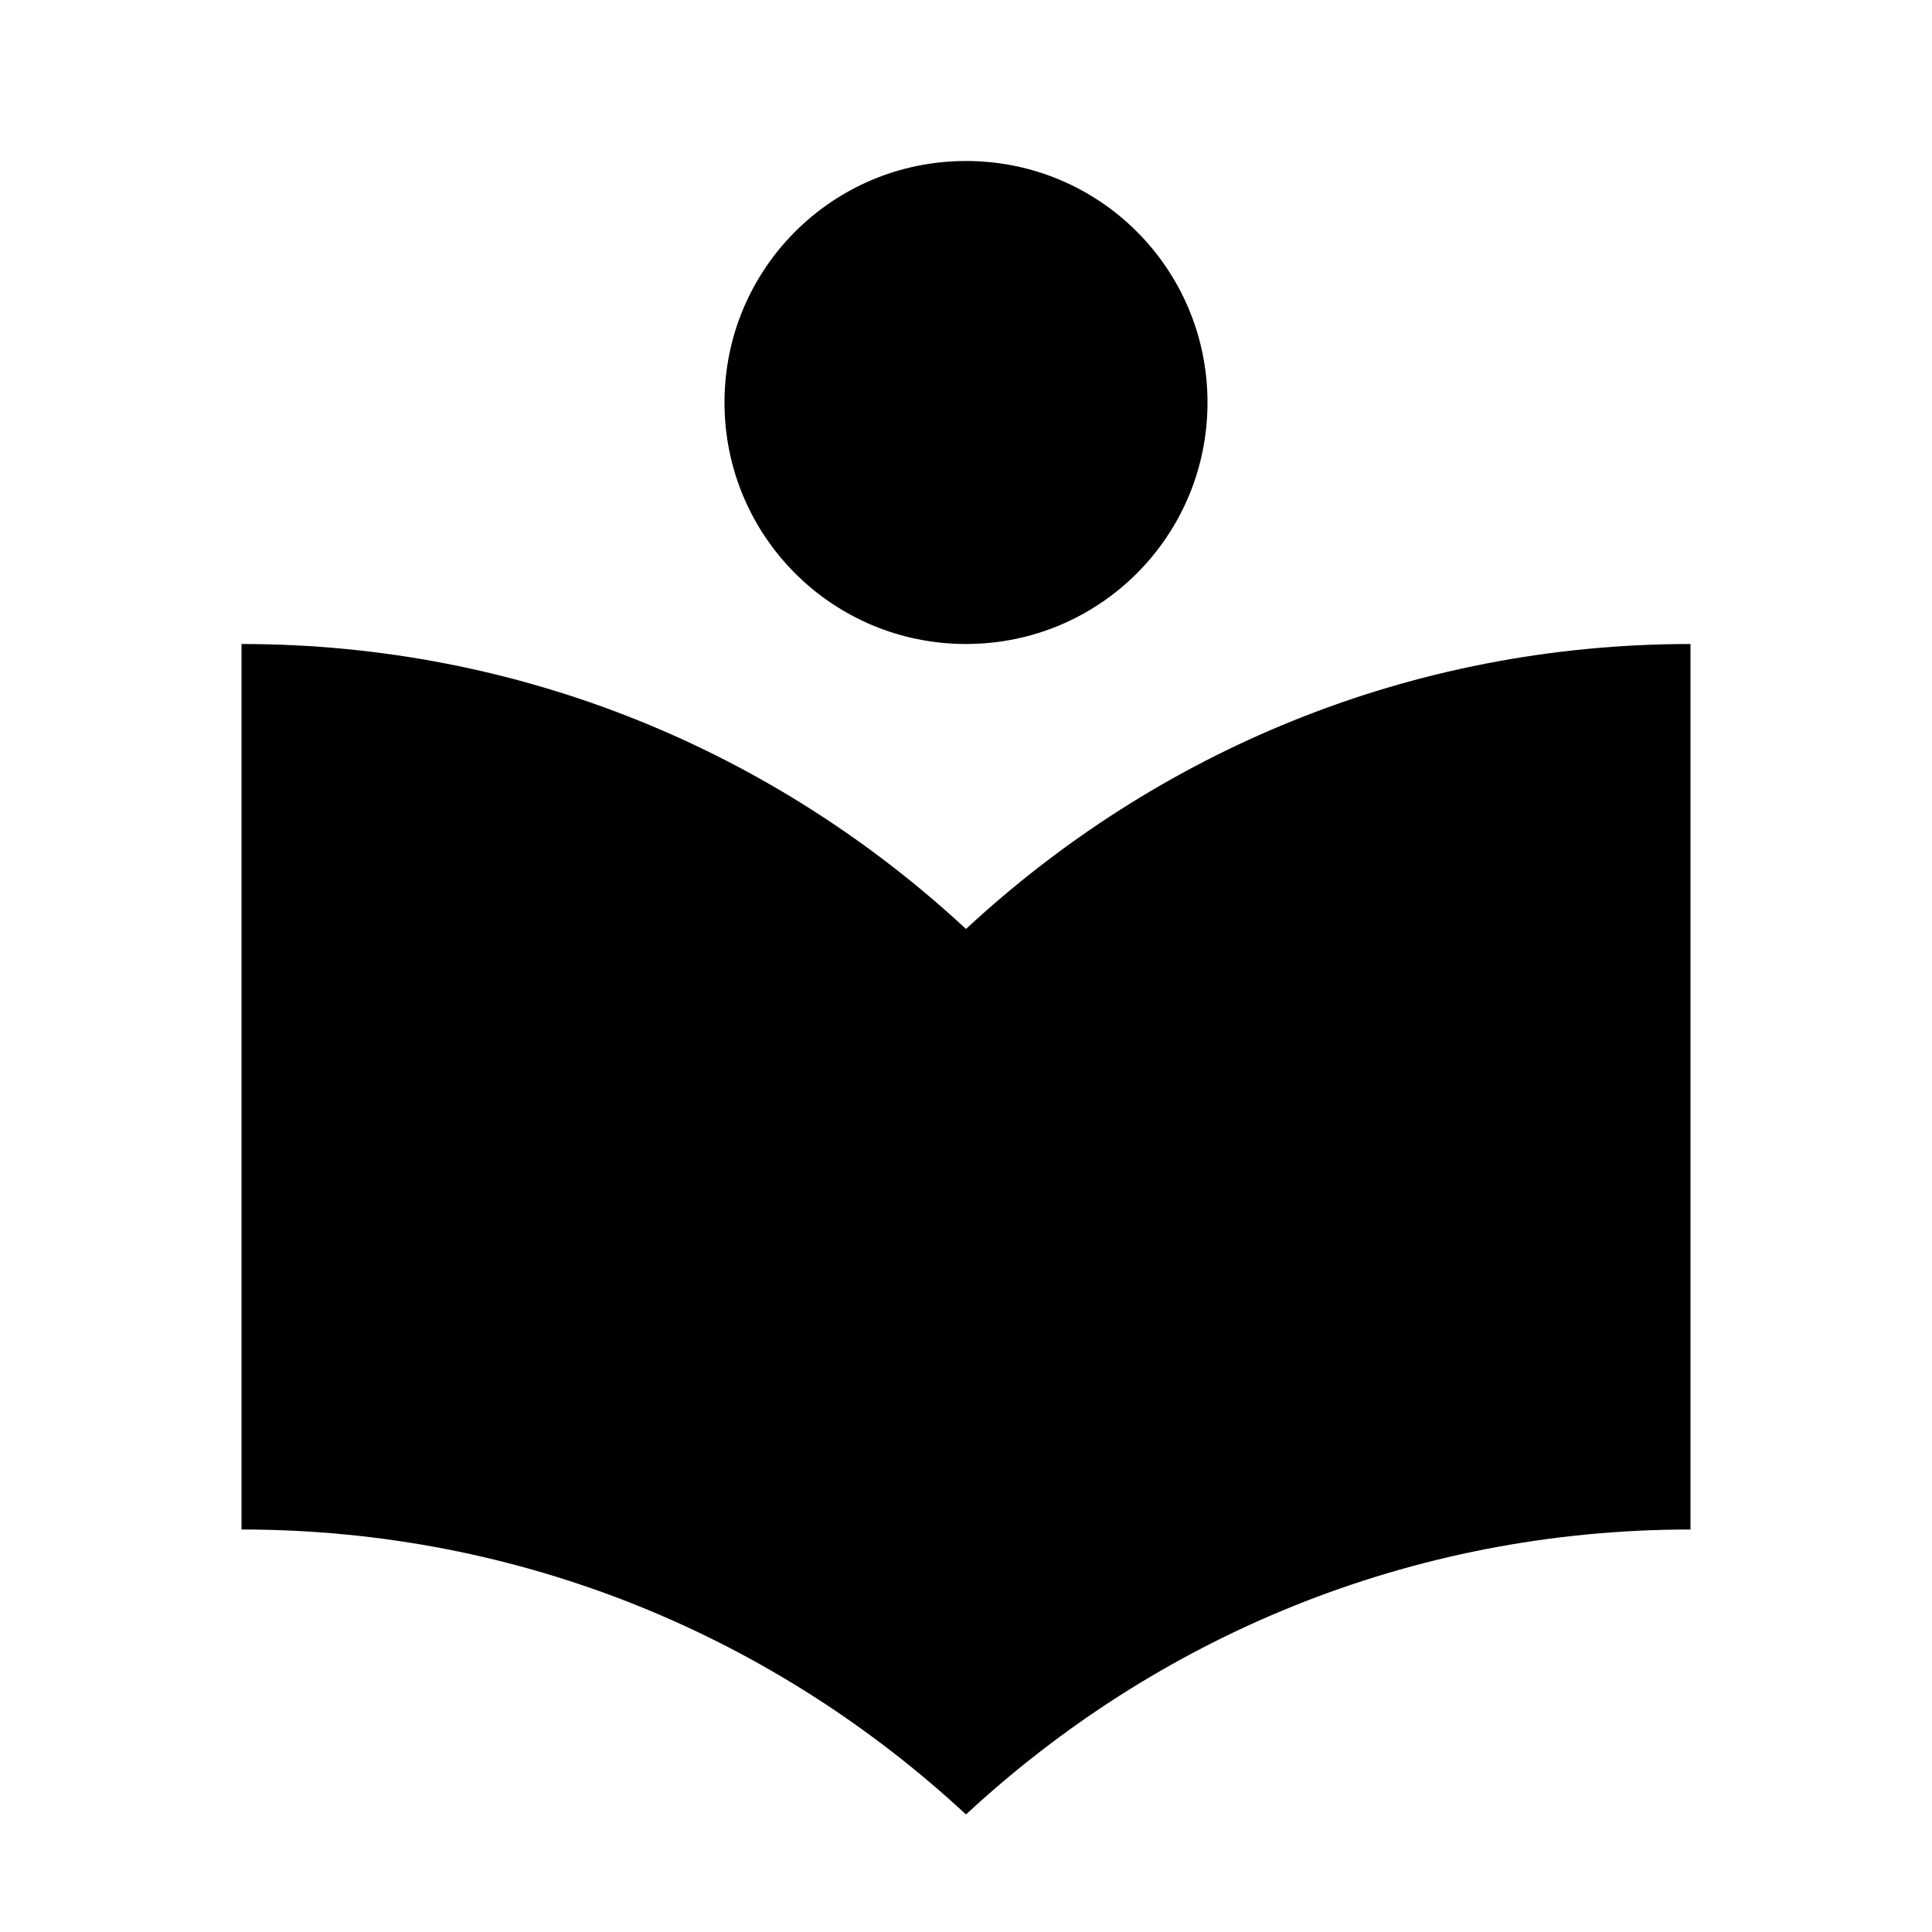 <svg xmlns="http://www.w3.org/2000/svg" xmlns:xlink="http://www.w3.org/1999/xlink" id="mdi-library" width="24" height="24" version="1.1" viewBox="0 0 24 24"><path d="M12,8C13.66,8 15,6.66 15,5C15,3.34 13.66,2 12,2C10.34,2 9,3.34 9,5C9,6.66 10.34,8 12,8M12,11.54C9.64,9.35 6.5,8 3,8V19C6.5,19 9.64,20.35 12,22.54C14.36,20.35 17.5,19 21,19V8C17.5,8 14.36,9.35 12,11.54Z"/></svg>